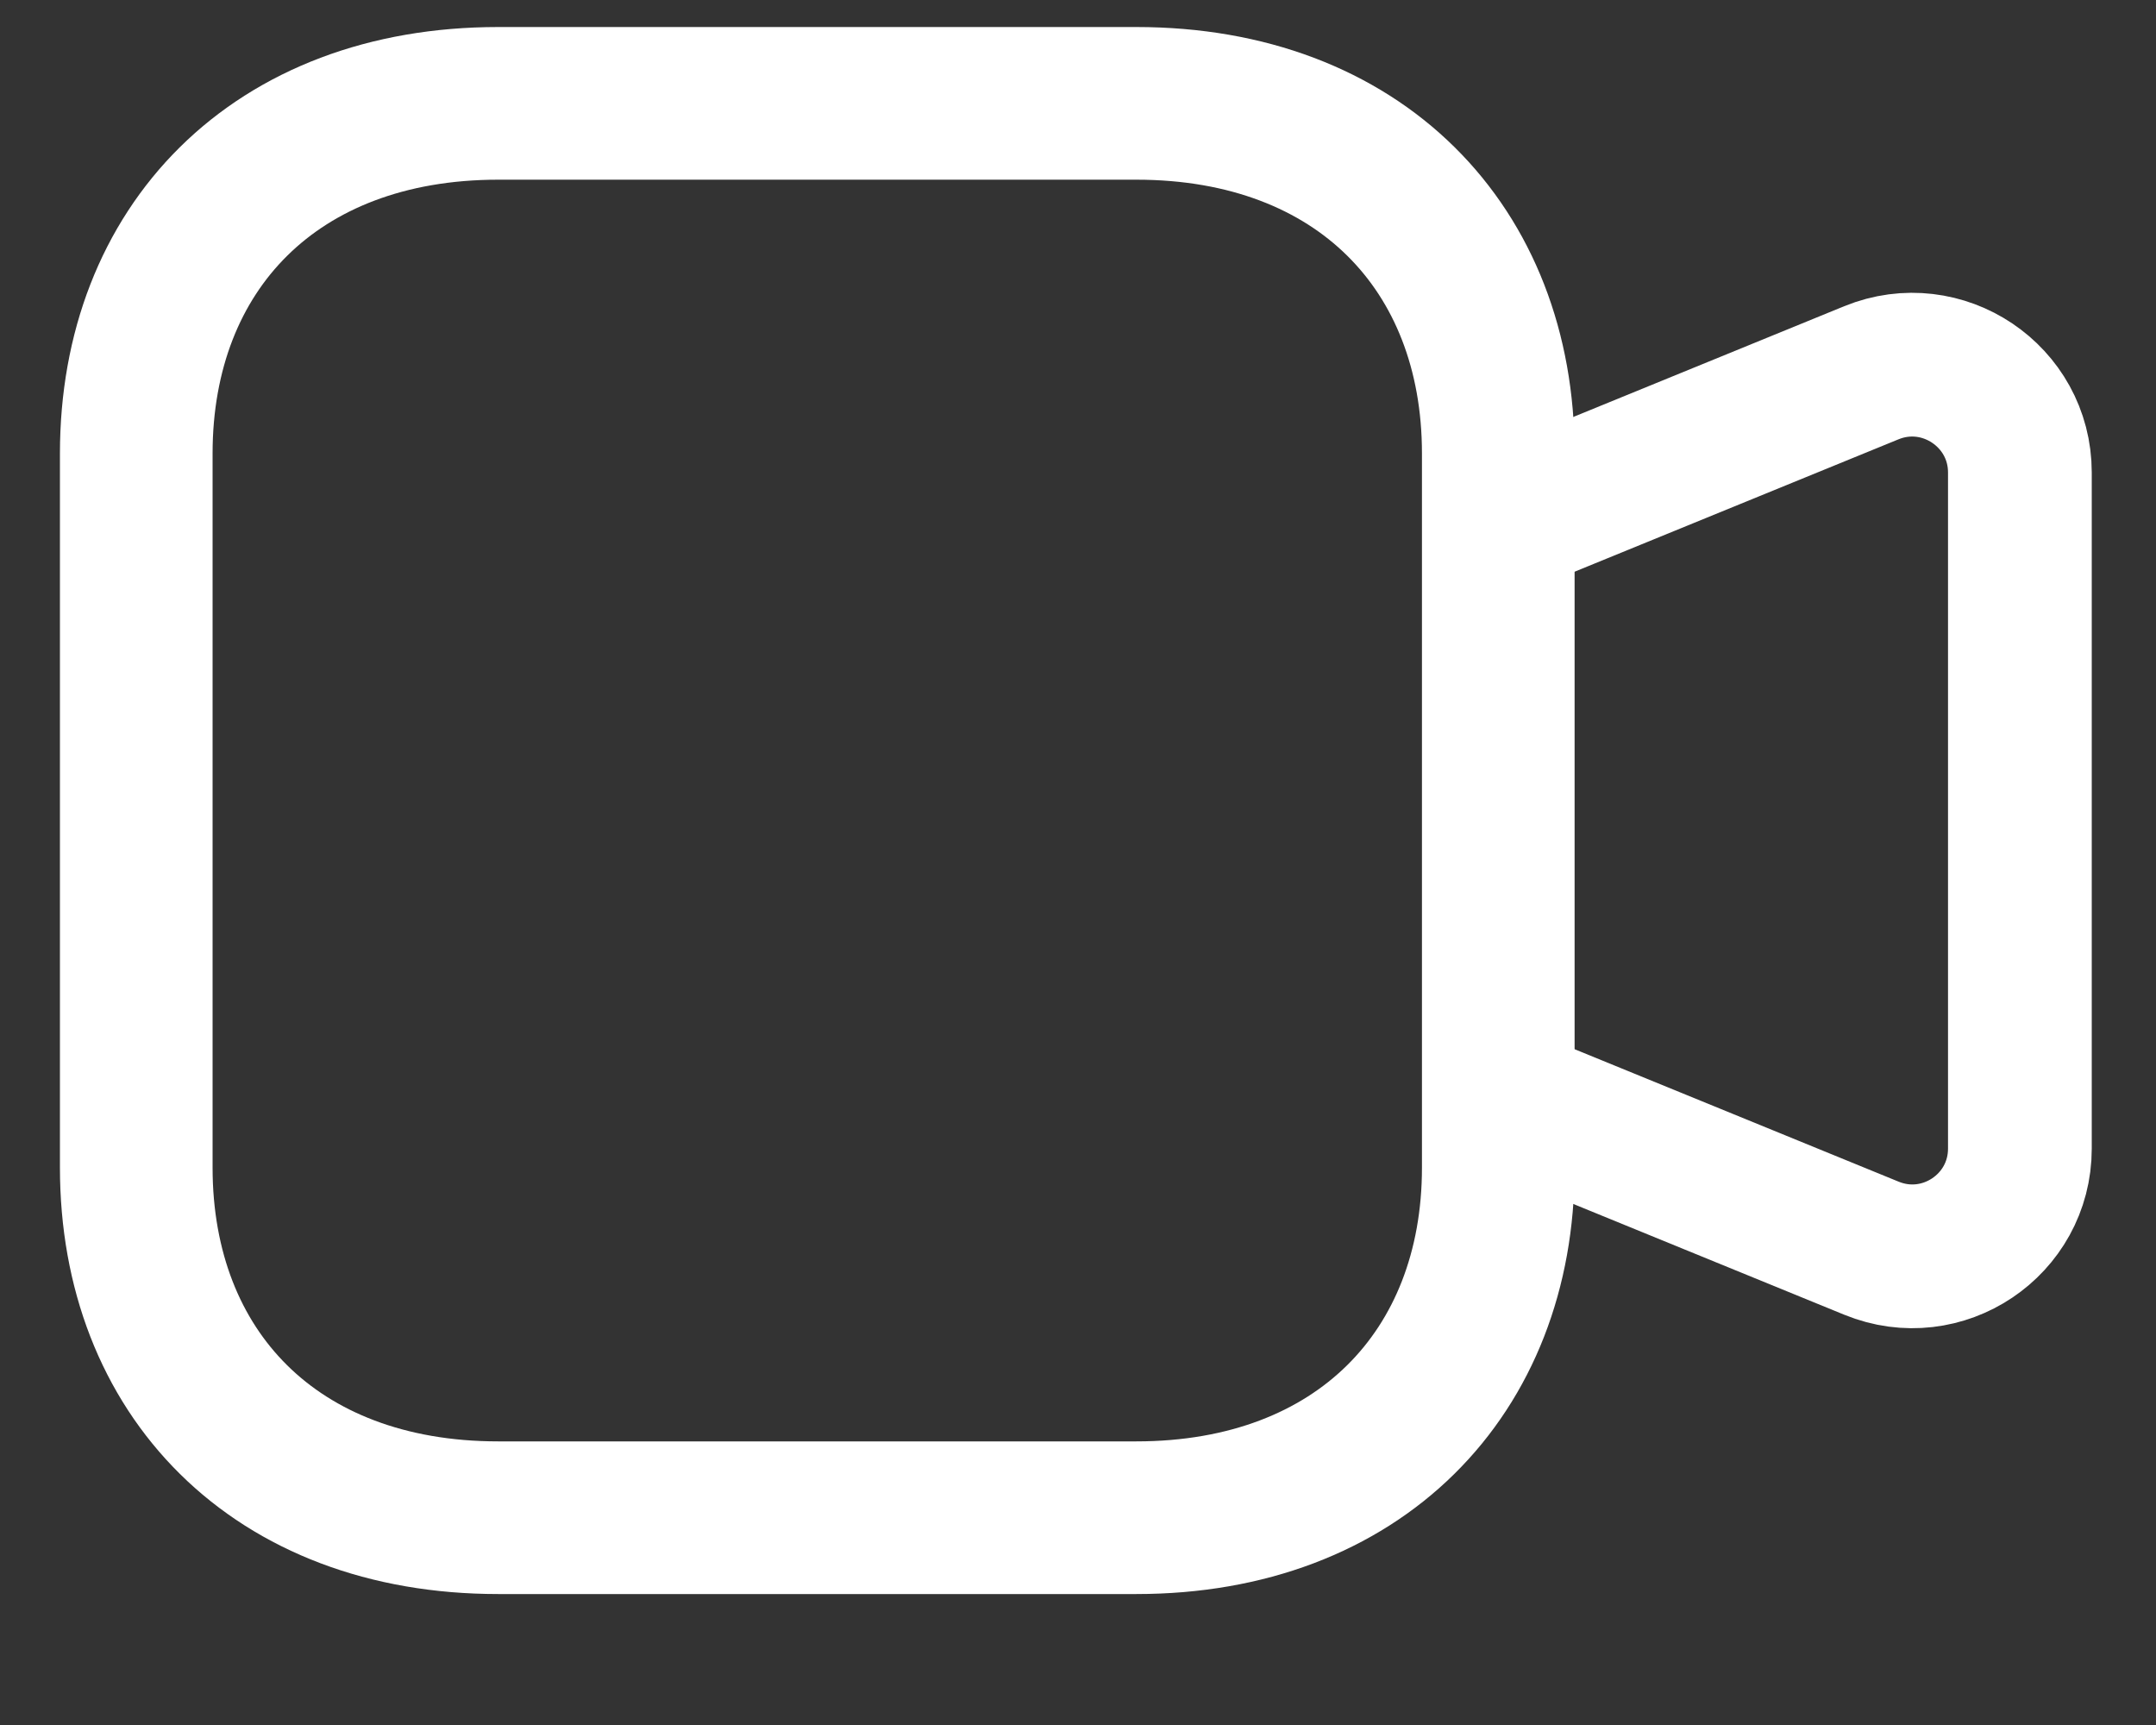 <svg  viewBox="0 0 15 12" fill="none" xmlns="http://www.w3.org/2000/svg">
<rect x="0" y="0" width="15" height="12" fill="#333333" stroke="none"/>
<path d="M10.424 7.622L13.02 8.683C13.513 8.885 14.053 8.523 14.053 7.99V3.287C14.053 2.755 13.513 2.392 13.02 2.593L10.424 3.654" stroke="white" strokeWidth="1.062" strokeLinecap="round" strokeLinejoin="round"/>
<path fillRule="evenodd" clipRule="evenodd" d="M3.466 10.558H7.906C9.453 10.558 10.424 9.55 10.424 8.123V3.154C10.424 1.727 9.457 0.719 7.906 0.719H3.466C1.914 0.719 0.948 1.727 0.948 3.154V8.123C0.948 9.55 1.914 10.558 3.466 10.558Z" stroke="white" stroke-width="1.062" strokeLinecap="round" strokeLinejoin="round"/>
</svg>
